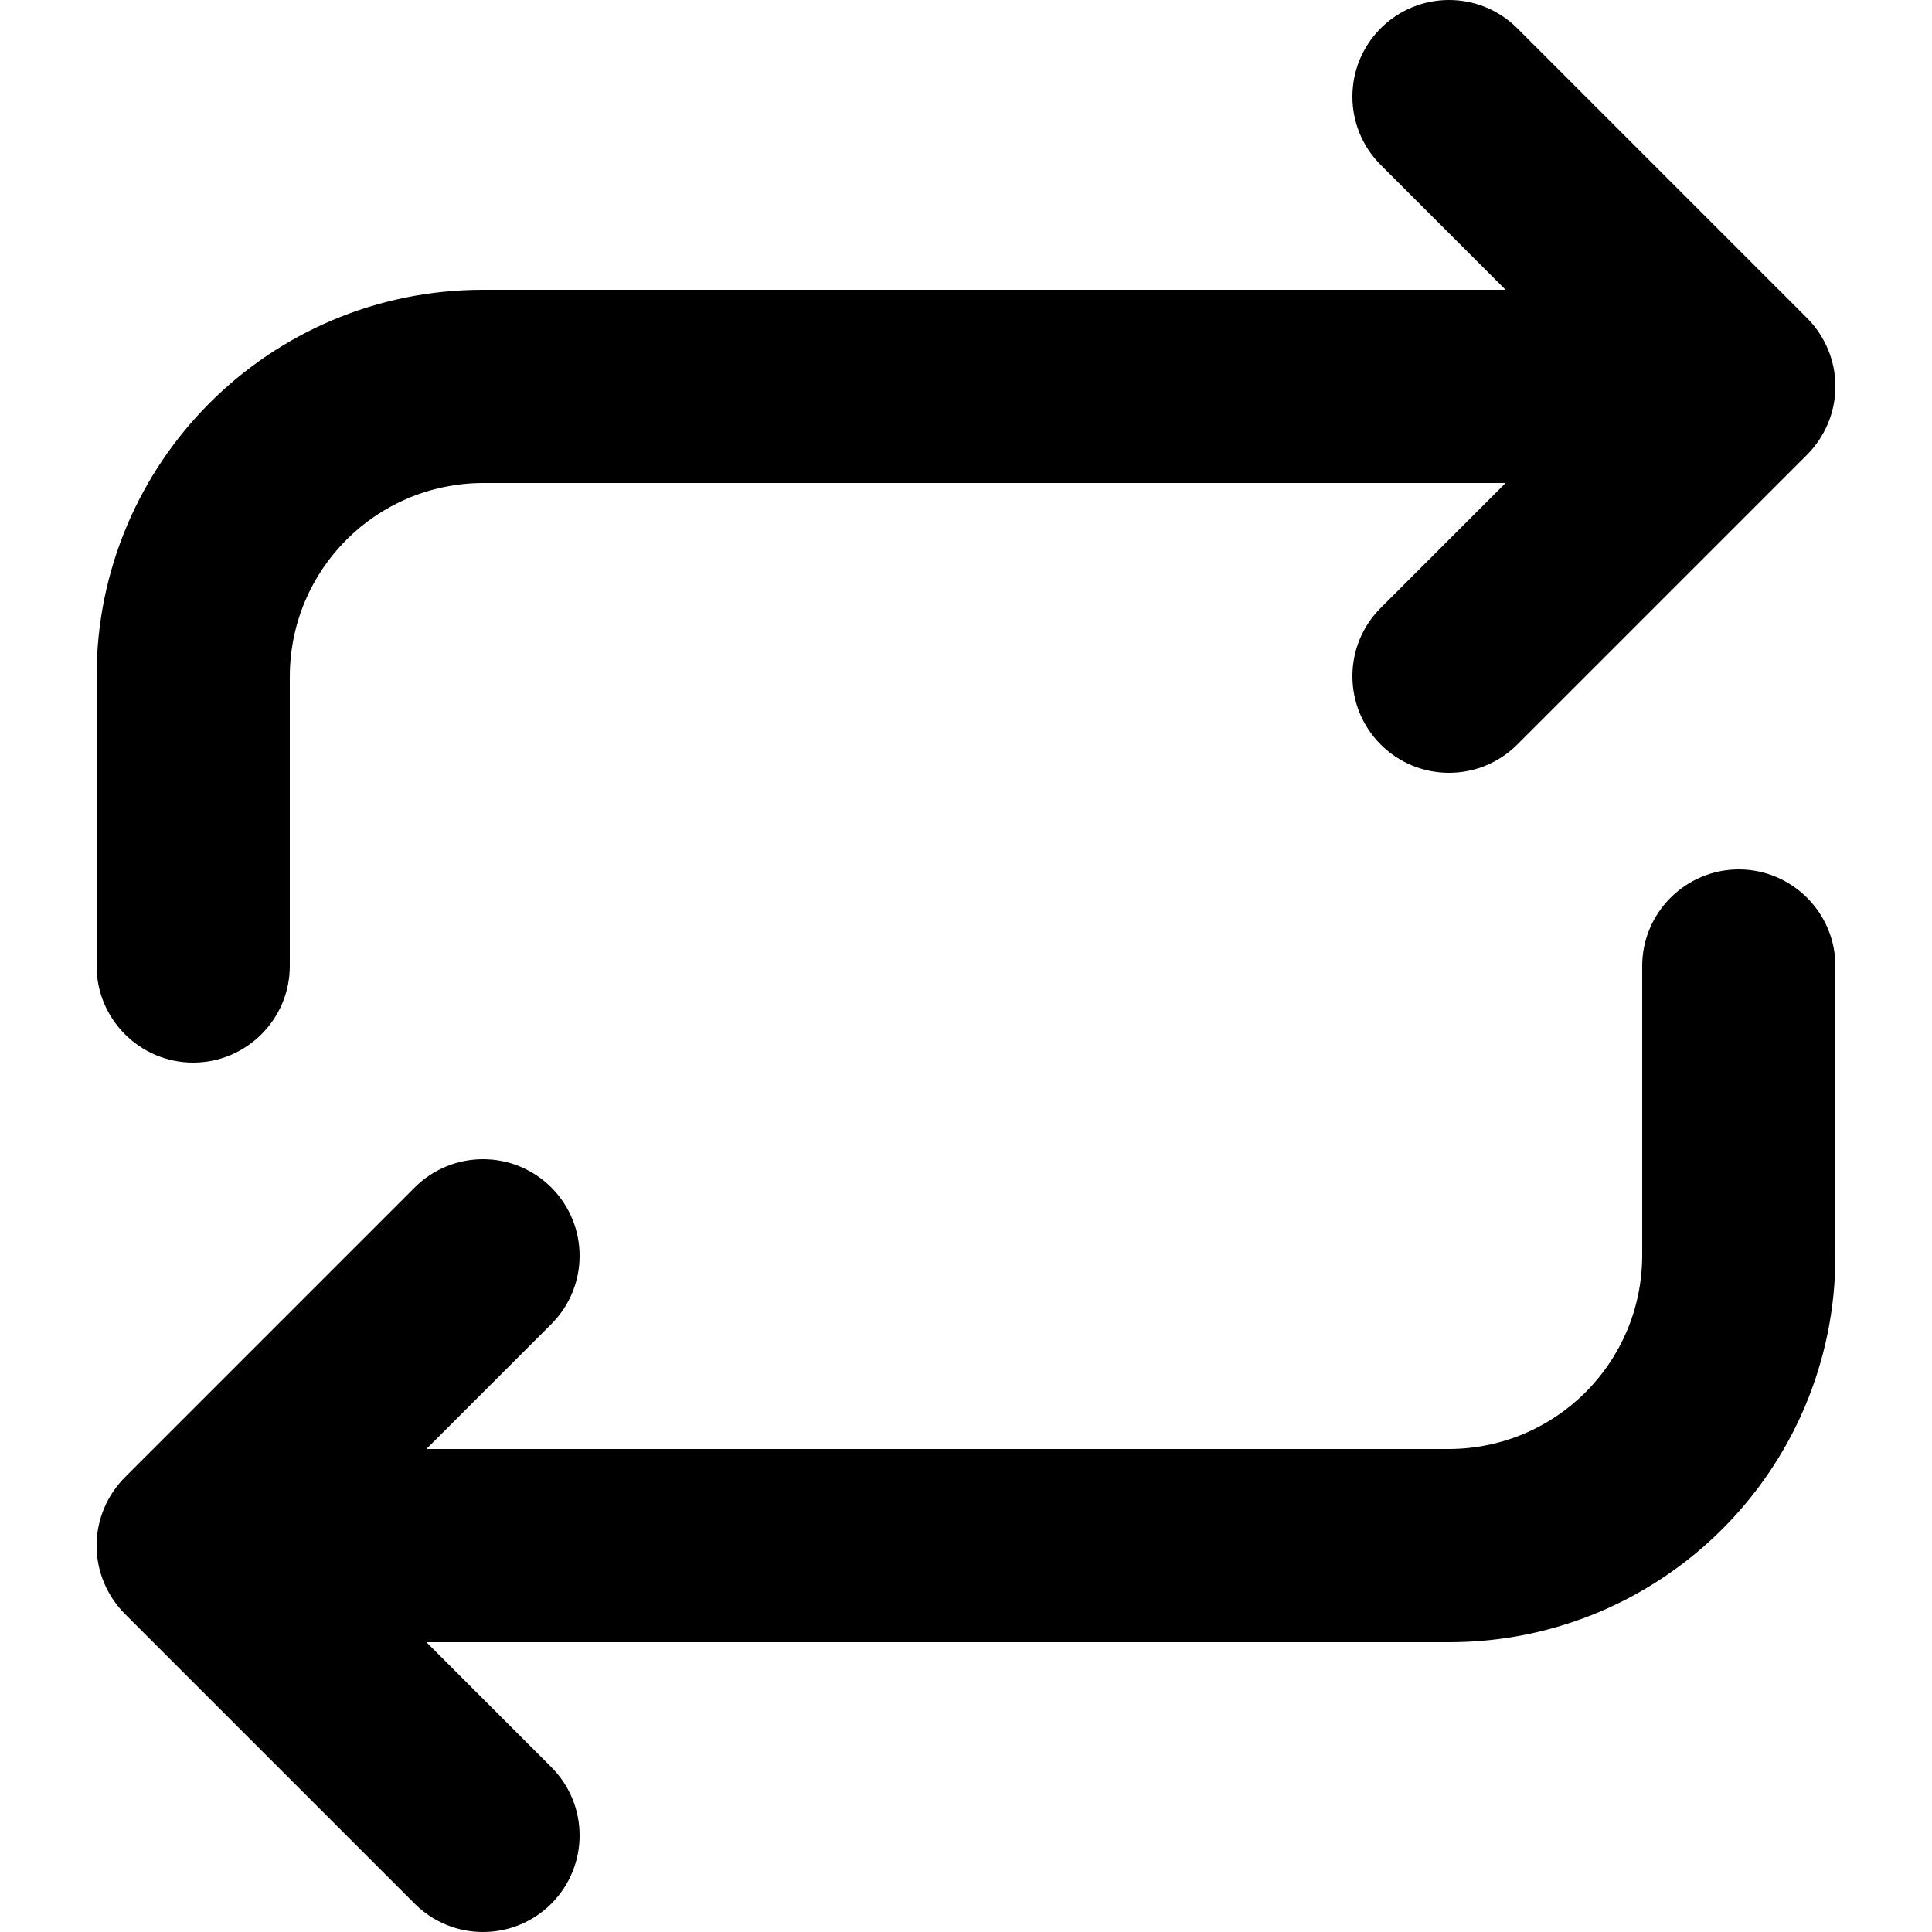 <?xml version="1.0" encoding="utf-8"?>
<svg version="1.1" id="Layer_1" xmlns="http://www.w3.org/2000/svg" xmlns:xlink="http://www.w3.org/1999/xlink" x="0px" y="0px"
	 viewBox="0 0 512 512" style="enable-background:new 0 0 512 512;" xml:space="preserve">
<g>
	<path d="M76.8,256v-76.8c0.1-28.3,22.9-51.1,51.2-51.2h332.8c14.1,0,25.6-11.5,25.6-25.6c0-14.1-11.5-25.6-25.6-25.6l-332.8,0
		c-56.6,0-102.4,45.8-102.4,102.4V256c0,14.1,11.5,25.6,25.6,25.6C65.3,281.6,76.8,270.1,76.8,256L76.8,256z M365.9,43.7l58.7,58.7
		l-58.7,58.7c-10,10-10,26.2,0,36.2c10,10,26.2,10,36.2,0l76.8-76.8c4.8-4.8,7.5-11.4,7.5-18.1c0-6.7-2.7-13.3-7.5-18.1L402.1,7.5
		c-10-10-26.2-10-36.2,0C355.9,17.5,355.9,33.7,365.9,43.7L365.9,43.7z"/>
	<path d="M435.2,256v76.8c-0.1,28.3-22.9,51.1-51.2,51.2H51.2c-14.1,0-25.6,11.5-25.6,25.6c0,14.1,11.5,25.6,25.6,25.6l332.8,0
		c56.6,0,102.4-45.8,102.4-102.4V256c0-14.1-11.5-25.6-25.6-25.6S435.2,241.9,435.2,256L435.2,256z M146.1,468.3l-58.7-58.7
		l58.7-58.7c10-10,10-26.2,0-36.2s-26.2-10-36.2,0l-76.8,76.8c-4.8,4.8-7.5,11.4-7.5,18.1c0,6.7,2.7,13.3,7.5,18.1l76.8,76.8
		c10,10,26.2,10,36.2,0C156.1,494.5,156.1,478.3,146.1,468.3L146.1,468.3z"/>

</g>
</svg>
